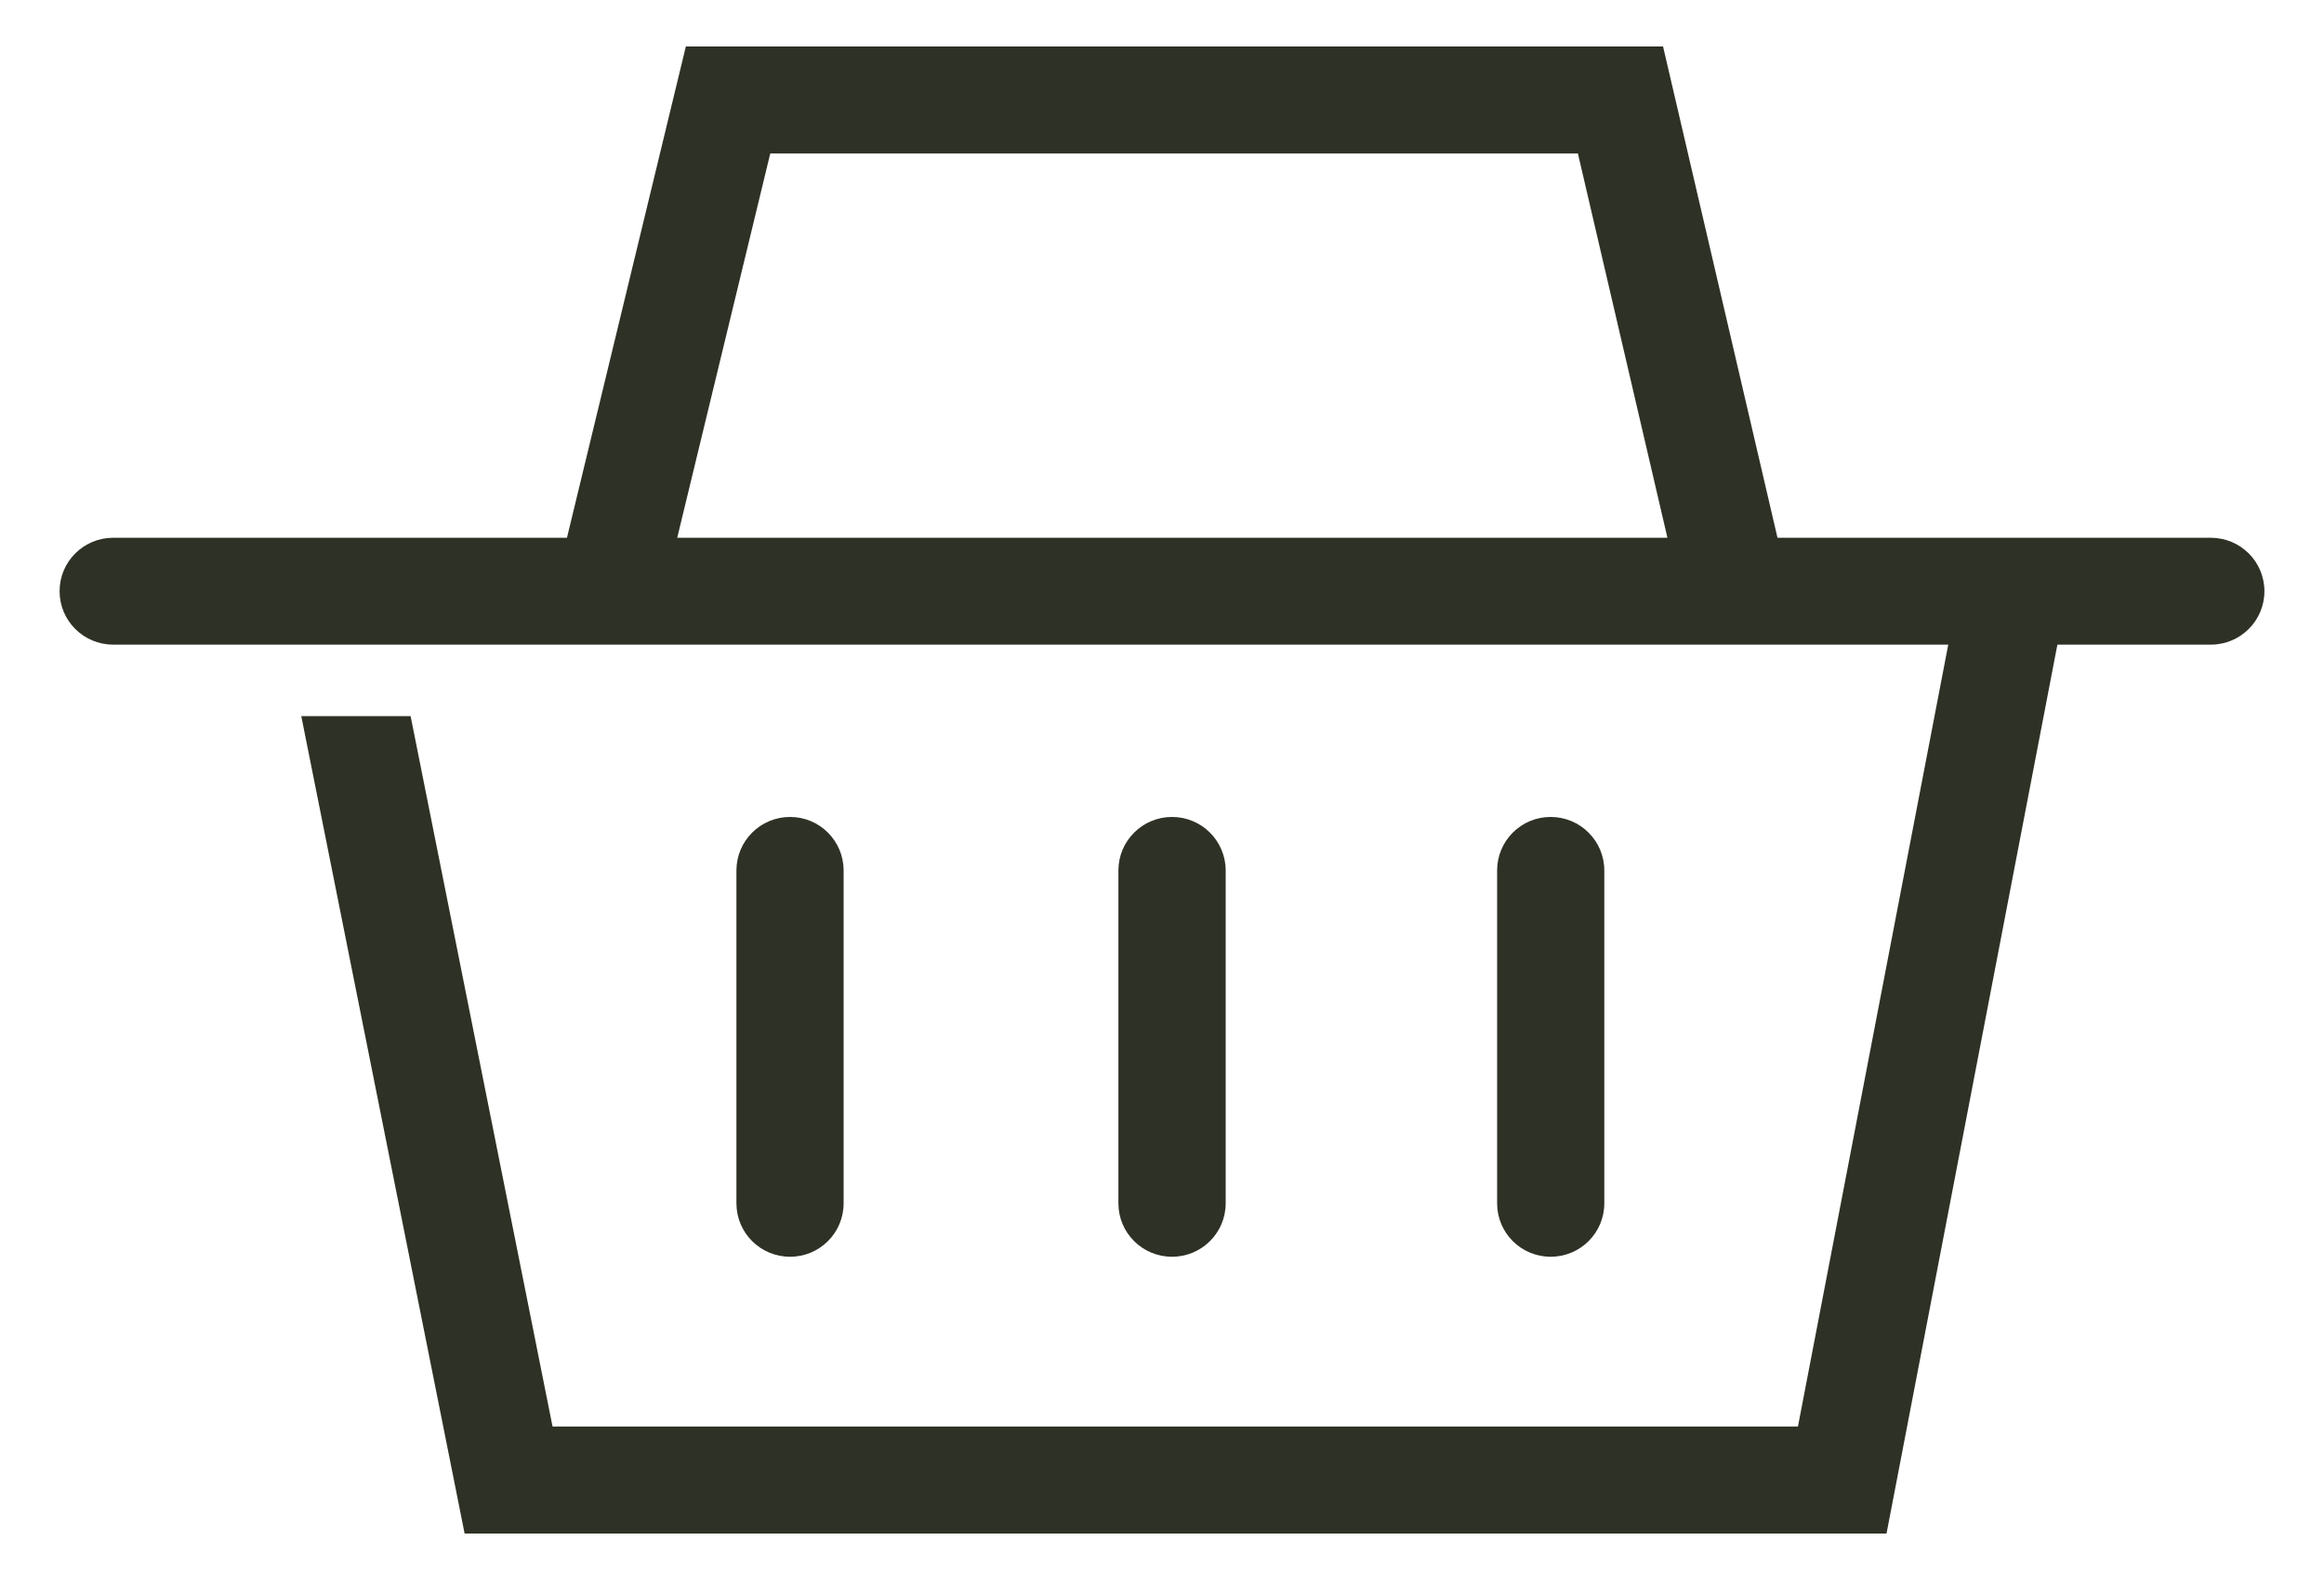 <svg width="25" height="17" viewBox="0 0 25 17" fill="none" xmlns="http://www.w3.org/2000/svg">
<path d="M8.499 8.79C8.18 8.79 7.922 9.048 7.922 9.366V12.947C7.922 13.265 8.18 13.522 8.499 13.522C8.818 13.522 9.075 13.265 9.075 12.947V9.366C9.075 9.048 8.818 8.79 8.499 8.79Z" fill="#2E3125"/>
<path d="M12.608 8.79C12.289 8.79 12.031 9.048 12.031 9.366V12.947C12.031 13.265 12.289 13.522 12.608 13.522C12.927 13.522 13.185 13.265 13.185 12.947V9.366C13.185 9.048 12.927 8.79 12.608 8.79Z" fill="#2E3125"/>
<path d="M16.681 8.79C16.362 8.79 16.105 9.048 16.105 9.366V12.947C16.105 13.265 16.362 13.522 16.681 13.522C17 13.522 17.258 13.265 17.258 12.947V9.366C17.258 9.048 17 8.79 16.681 8.79Z" fill="#2E3125"/>
<path d="M23.783 5.786H19.121L17.89 0.5H7.378L6.099 5.786H1.218C0.899 5.786 0.641 6.043 0.641 6.361C0.641 6.679 0.899 6.936 1.218 6.936H20.958L19.341 15.349H5.944L4.417 7.705L3.241 7.705L4.998 16.5H20.294L22.132 6.936H23.782C24.101 6.936 24.359 6.679 24.359 6.361C24.359 6.043 24.101 5.786 23.782 5.786L23.783 5.786ZM7.285 5.786L8.286 1.651H16.974L17.937 5.786H7.285Z" fill="#2E3125"/>
</svg>
